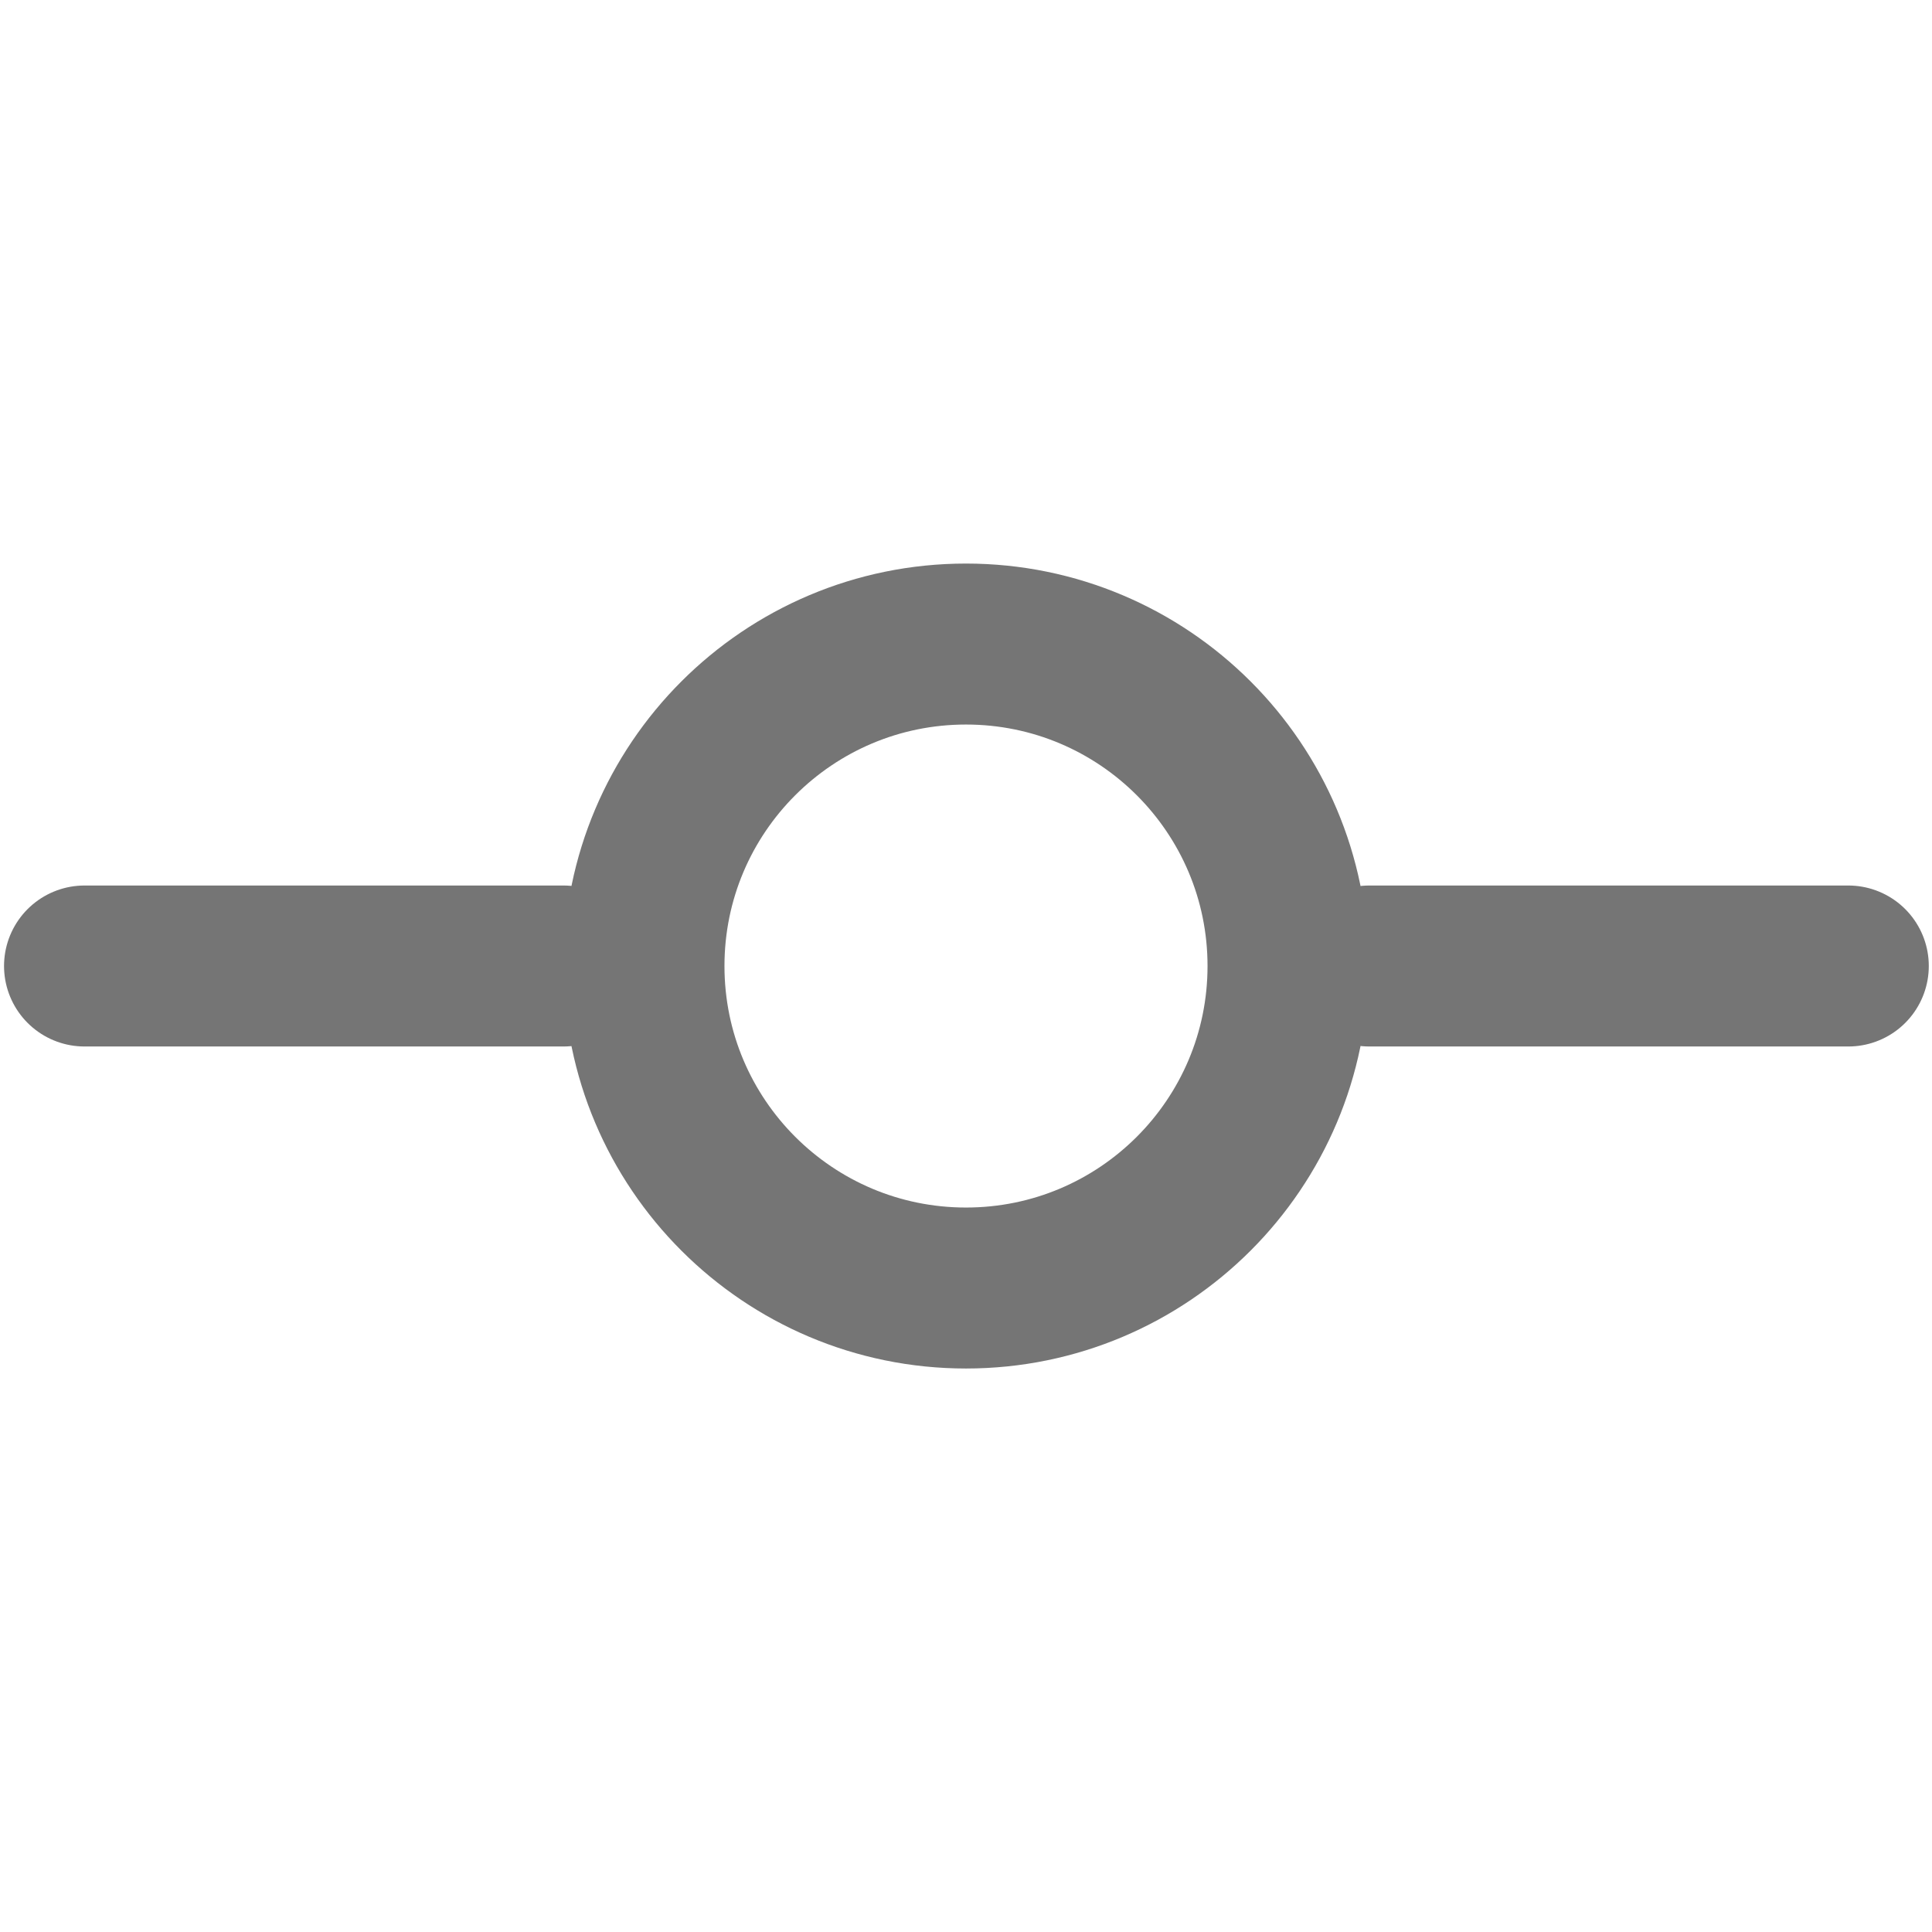 <svg width="28" height="28" viewBox="0 0 28 28" fill="none" xmlns="http://www.w3.org/2000/svg">
<path d="M1.225 14H8.167M19.845 14H26.787M18.667 14C18.667 16.578 16.577 18.667 14 18.667C11.423 18.667 9.333 16.578 9.333 14C9.333 11.423 11.423 9.334 14 9.334C16.577 9.334 18.667 11.423 18.667 14Z" stroke="#757575" stroke-width="2.333" stroke-linecap="round" stroke-linejoin="round"/>
</svg>
